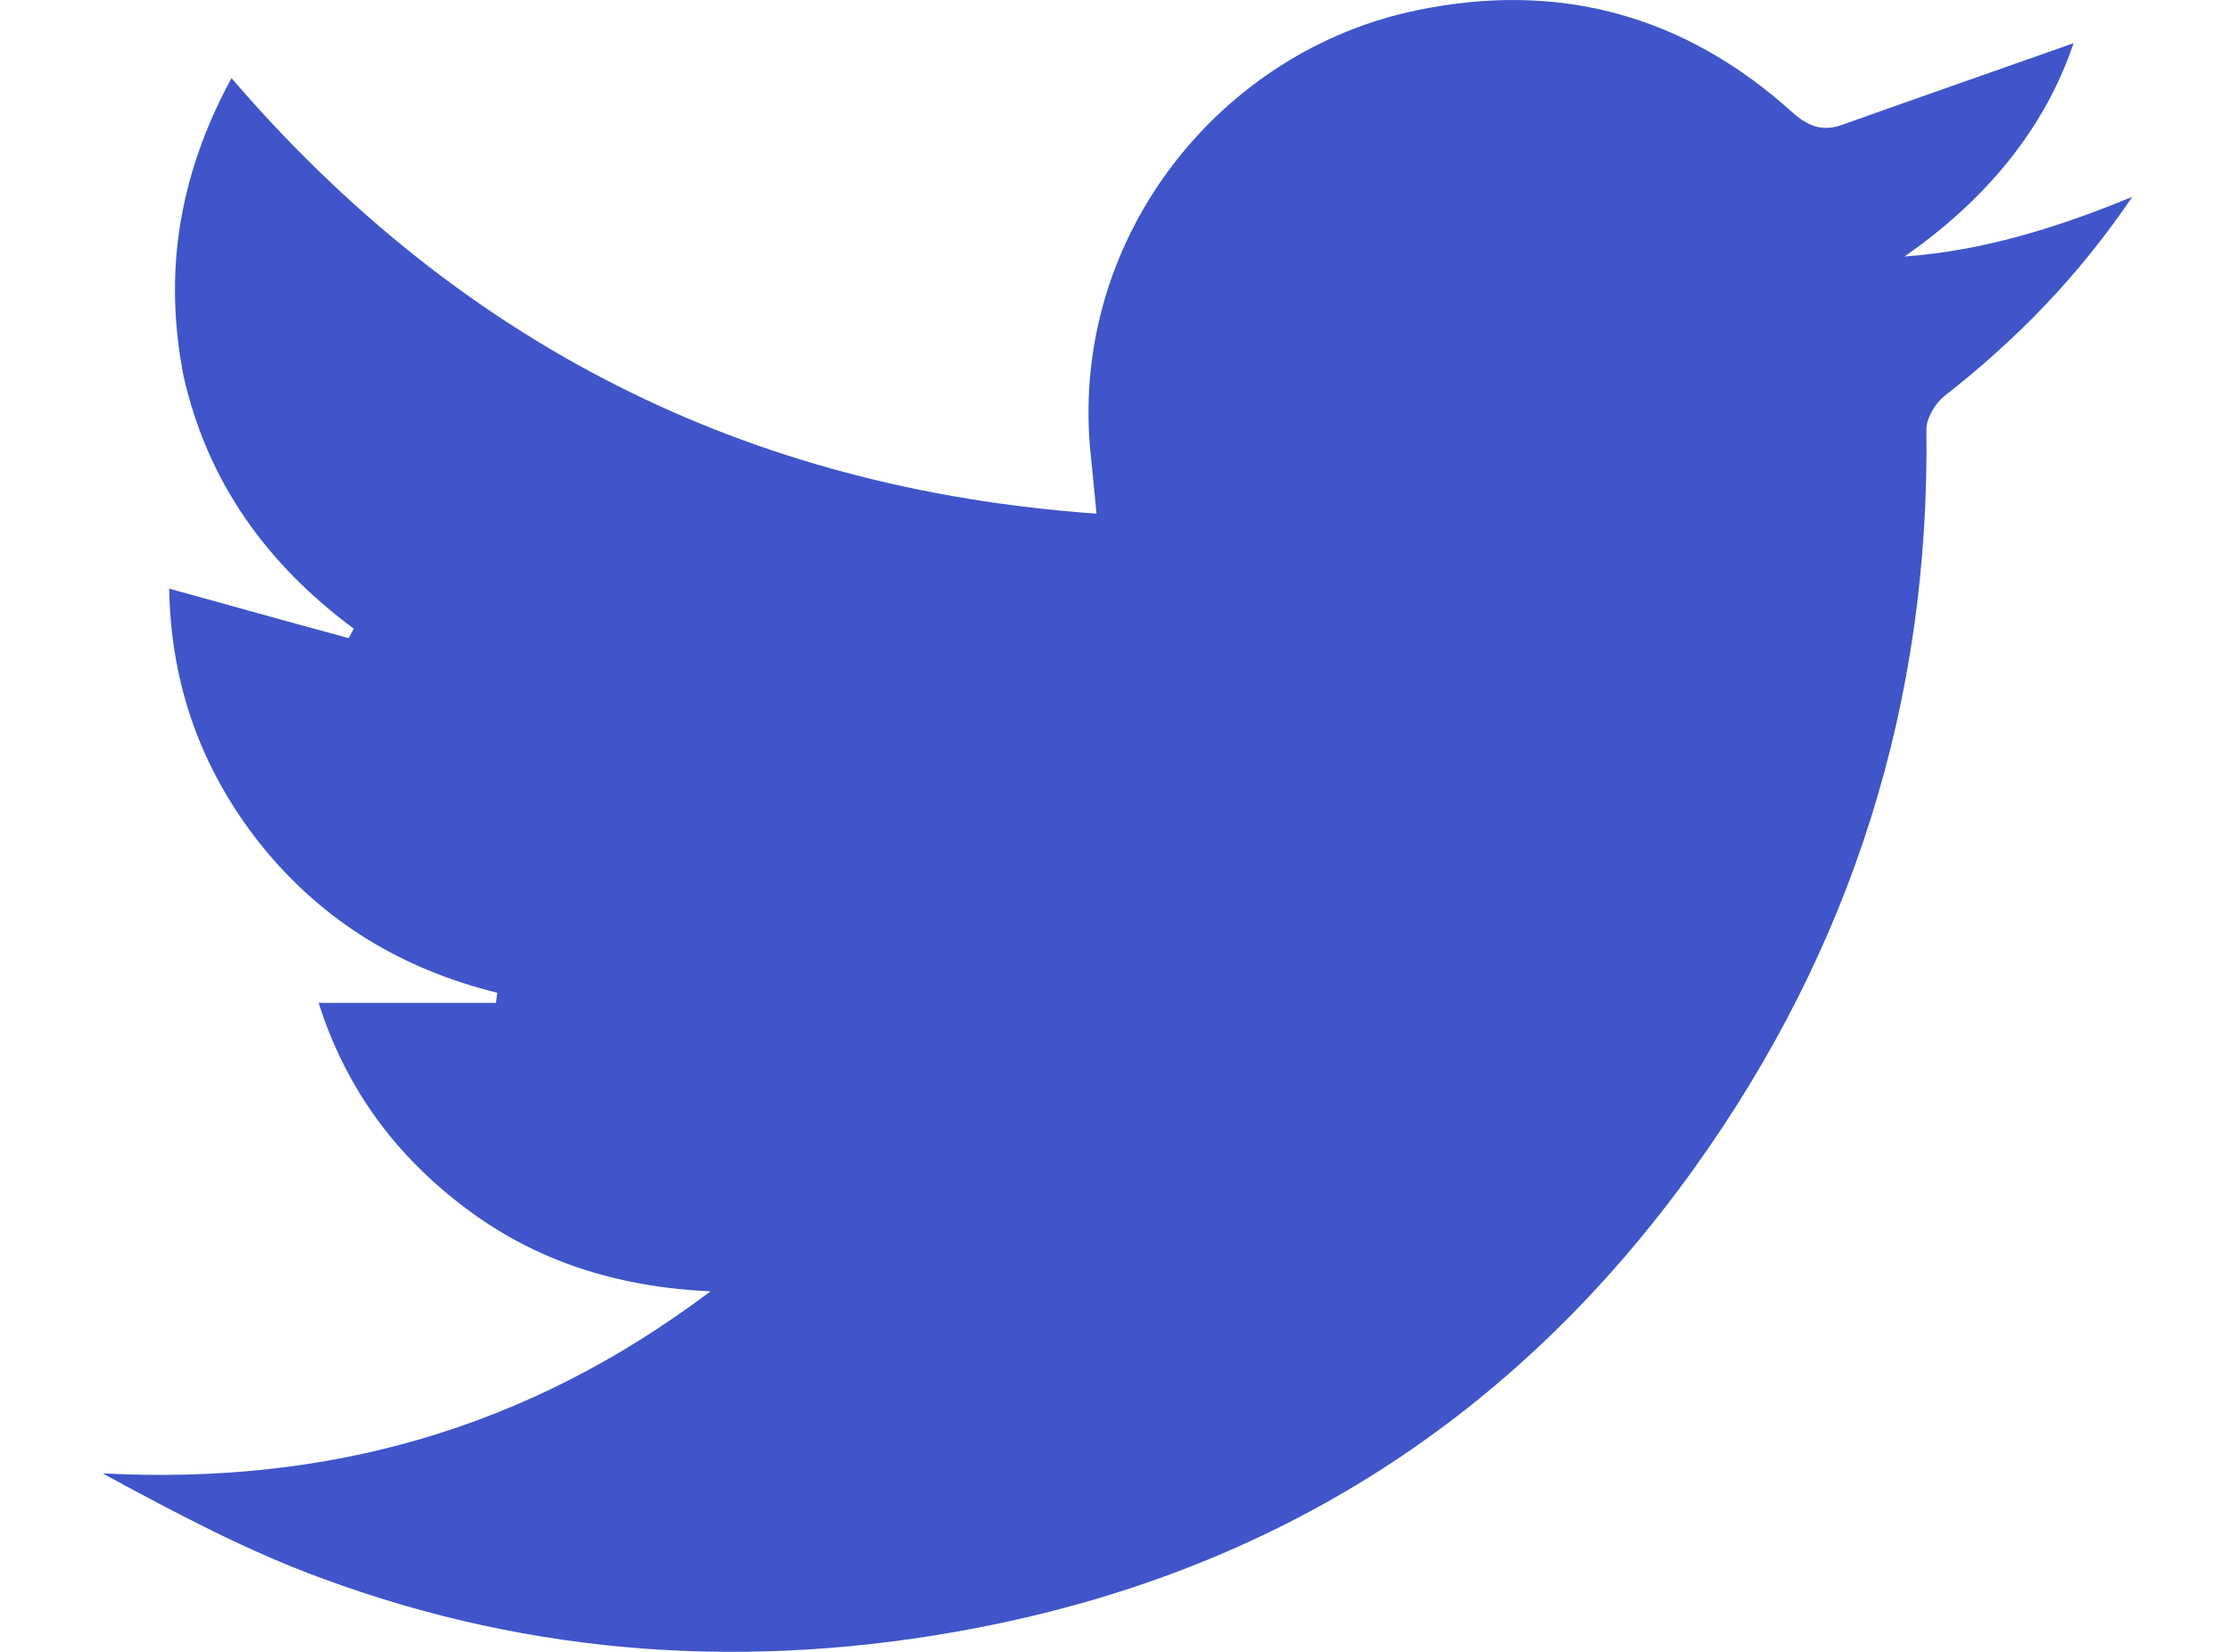 <svg width="27" height="20" viewBox="0 0 27 20" fill="none" xmlns="http://www.w3.org/2000/svg">
<path d="M2.803 0.946C5.561 4.156 9.028 5.919 13.276 6.219C13.249 5.928 13.223 5.672 13.196 5.408C12.983 2.816 14.81 0.611 17.143 0.127C18.863 -0.235 20.388 0.179 21.692 1.352C21.887 1.528 22.064 1.599 22.304 1.511C23.244 1.176 24.184 0.849 25.106 0.523C24.752 1.572 24.033 2.428 23.058 3.106C24.007 3.036 24.893 2.763 25.816 2.384C25.16 3.353 24.406 4.12 23.537 4.799C23.43 4.887 23.324 5.064 23.324 5.196C23.368 8.484 22.428 11.473 20.513 14.145C18.358 17.151 15.449 19.02 11.795 19.716C9.108 20.228 6.465 20.06 3.893 19.108C2.98 18.773 2.12 18.315 1.242 17.839C3.947 17.98 6.368 17.319 8.602 15.635C7.458 15.582 6.483 15.264 5.64 14.63C4.807 14.004 4.195 13.201 3.858 12.143C4.594 12.143 5.295 12.143 6.004 12.143C6.013 12.099 6.013 12.064 6.022 12.02C4.878 11.738 3.92 11.165 3.175 10.248C2.43 9.322 2.066 8.273 2.049 7.127C2.785 7.33 3.503 7.532 4.221 7.726C4.239 7.691 4.266 7.647 4.284 7.612C3.237 6.836 2.519 5.848 2.226 4.57C1.978 3.327 2.155 2.137 2.803 0.946Z" fill="#3F55C9"/>
</svg>
